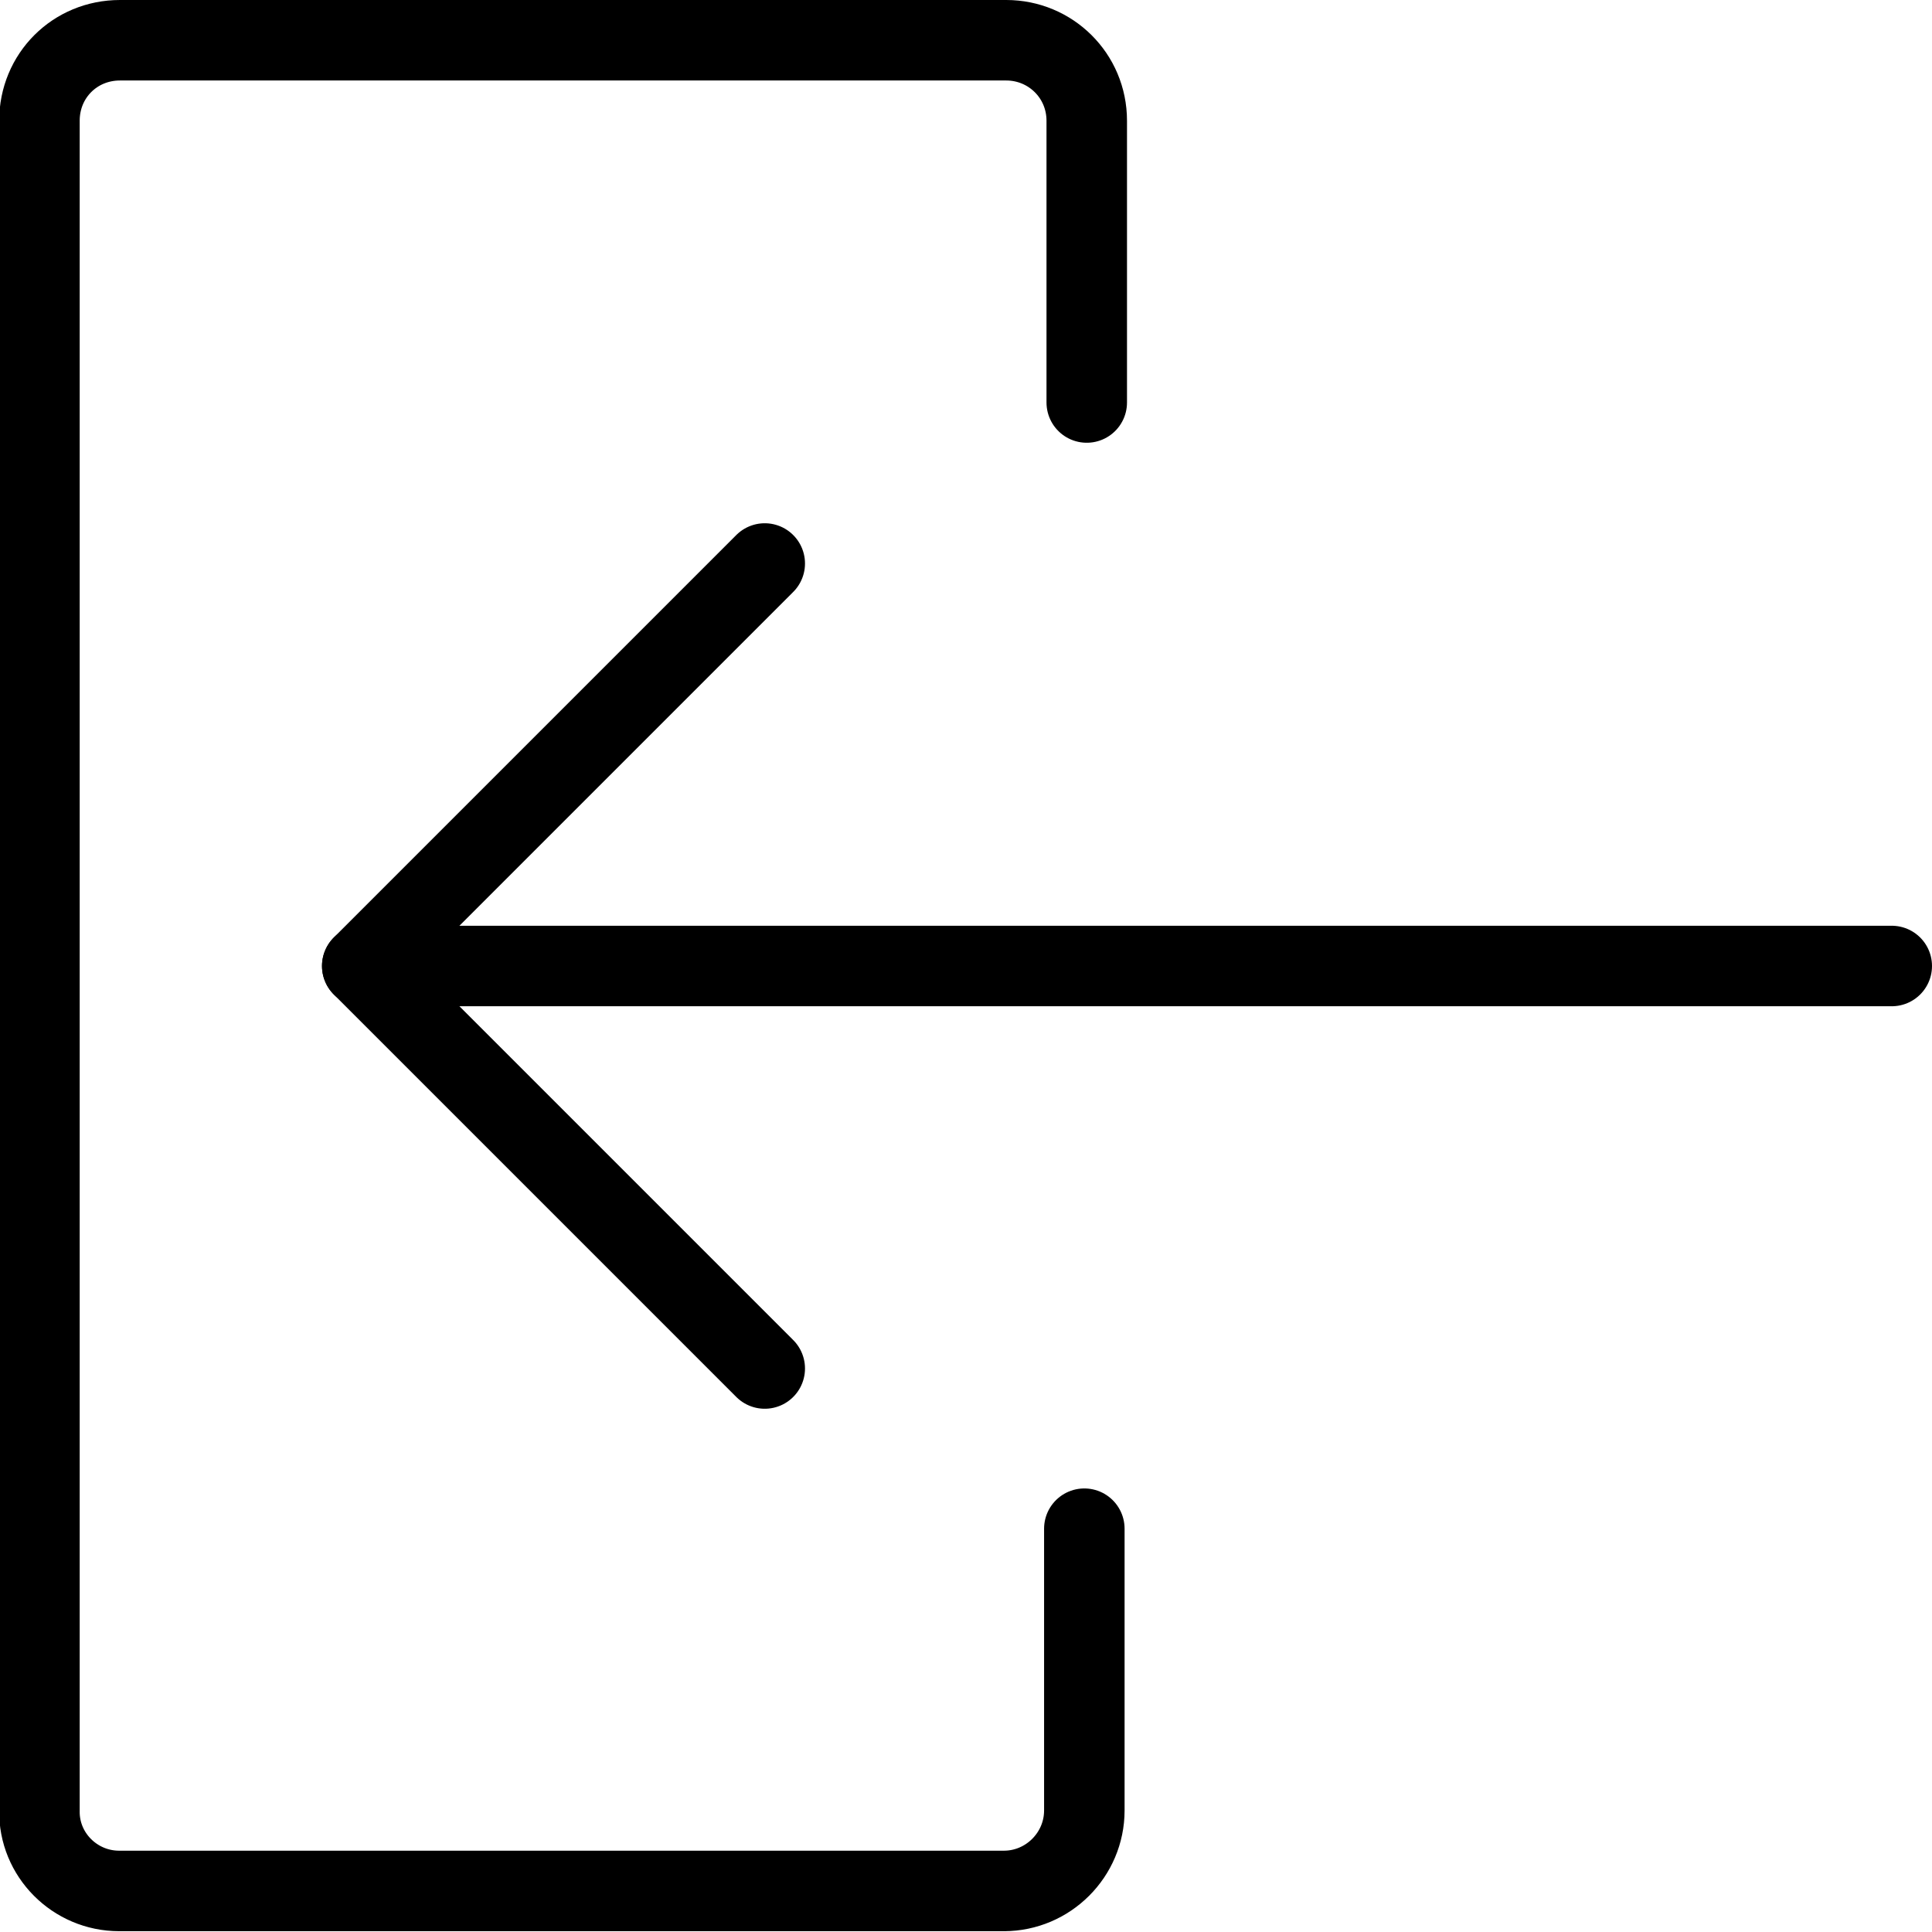 <svg viewBox="0 0 24 24" xmlns="http://www.w3.org/2000/svg"><g stroke-linecap="round" stroke="#000" fill="none" stroke-linejoin="round"><path d="M13.5 5V1.5v0c0-.56-.45-1-1-1h-11 -.01c-.56 0-1 .44-1 1 0 0 0 0 0 0v21l0-.01c-.01.55.44 1 .99 1h11 -.01c.55 0 1-.45 1-1v-3.5"/><path d="M4.5 12l19 0"/><path d="M9.5 7l-5 5 5 5"/></g></svg>